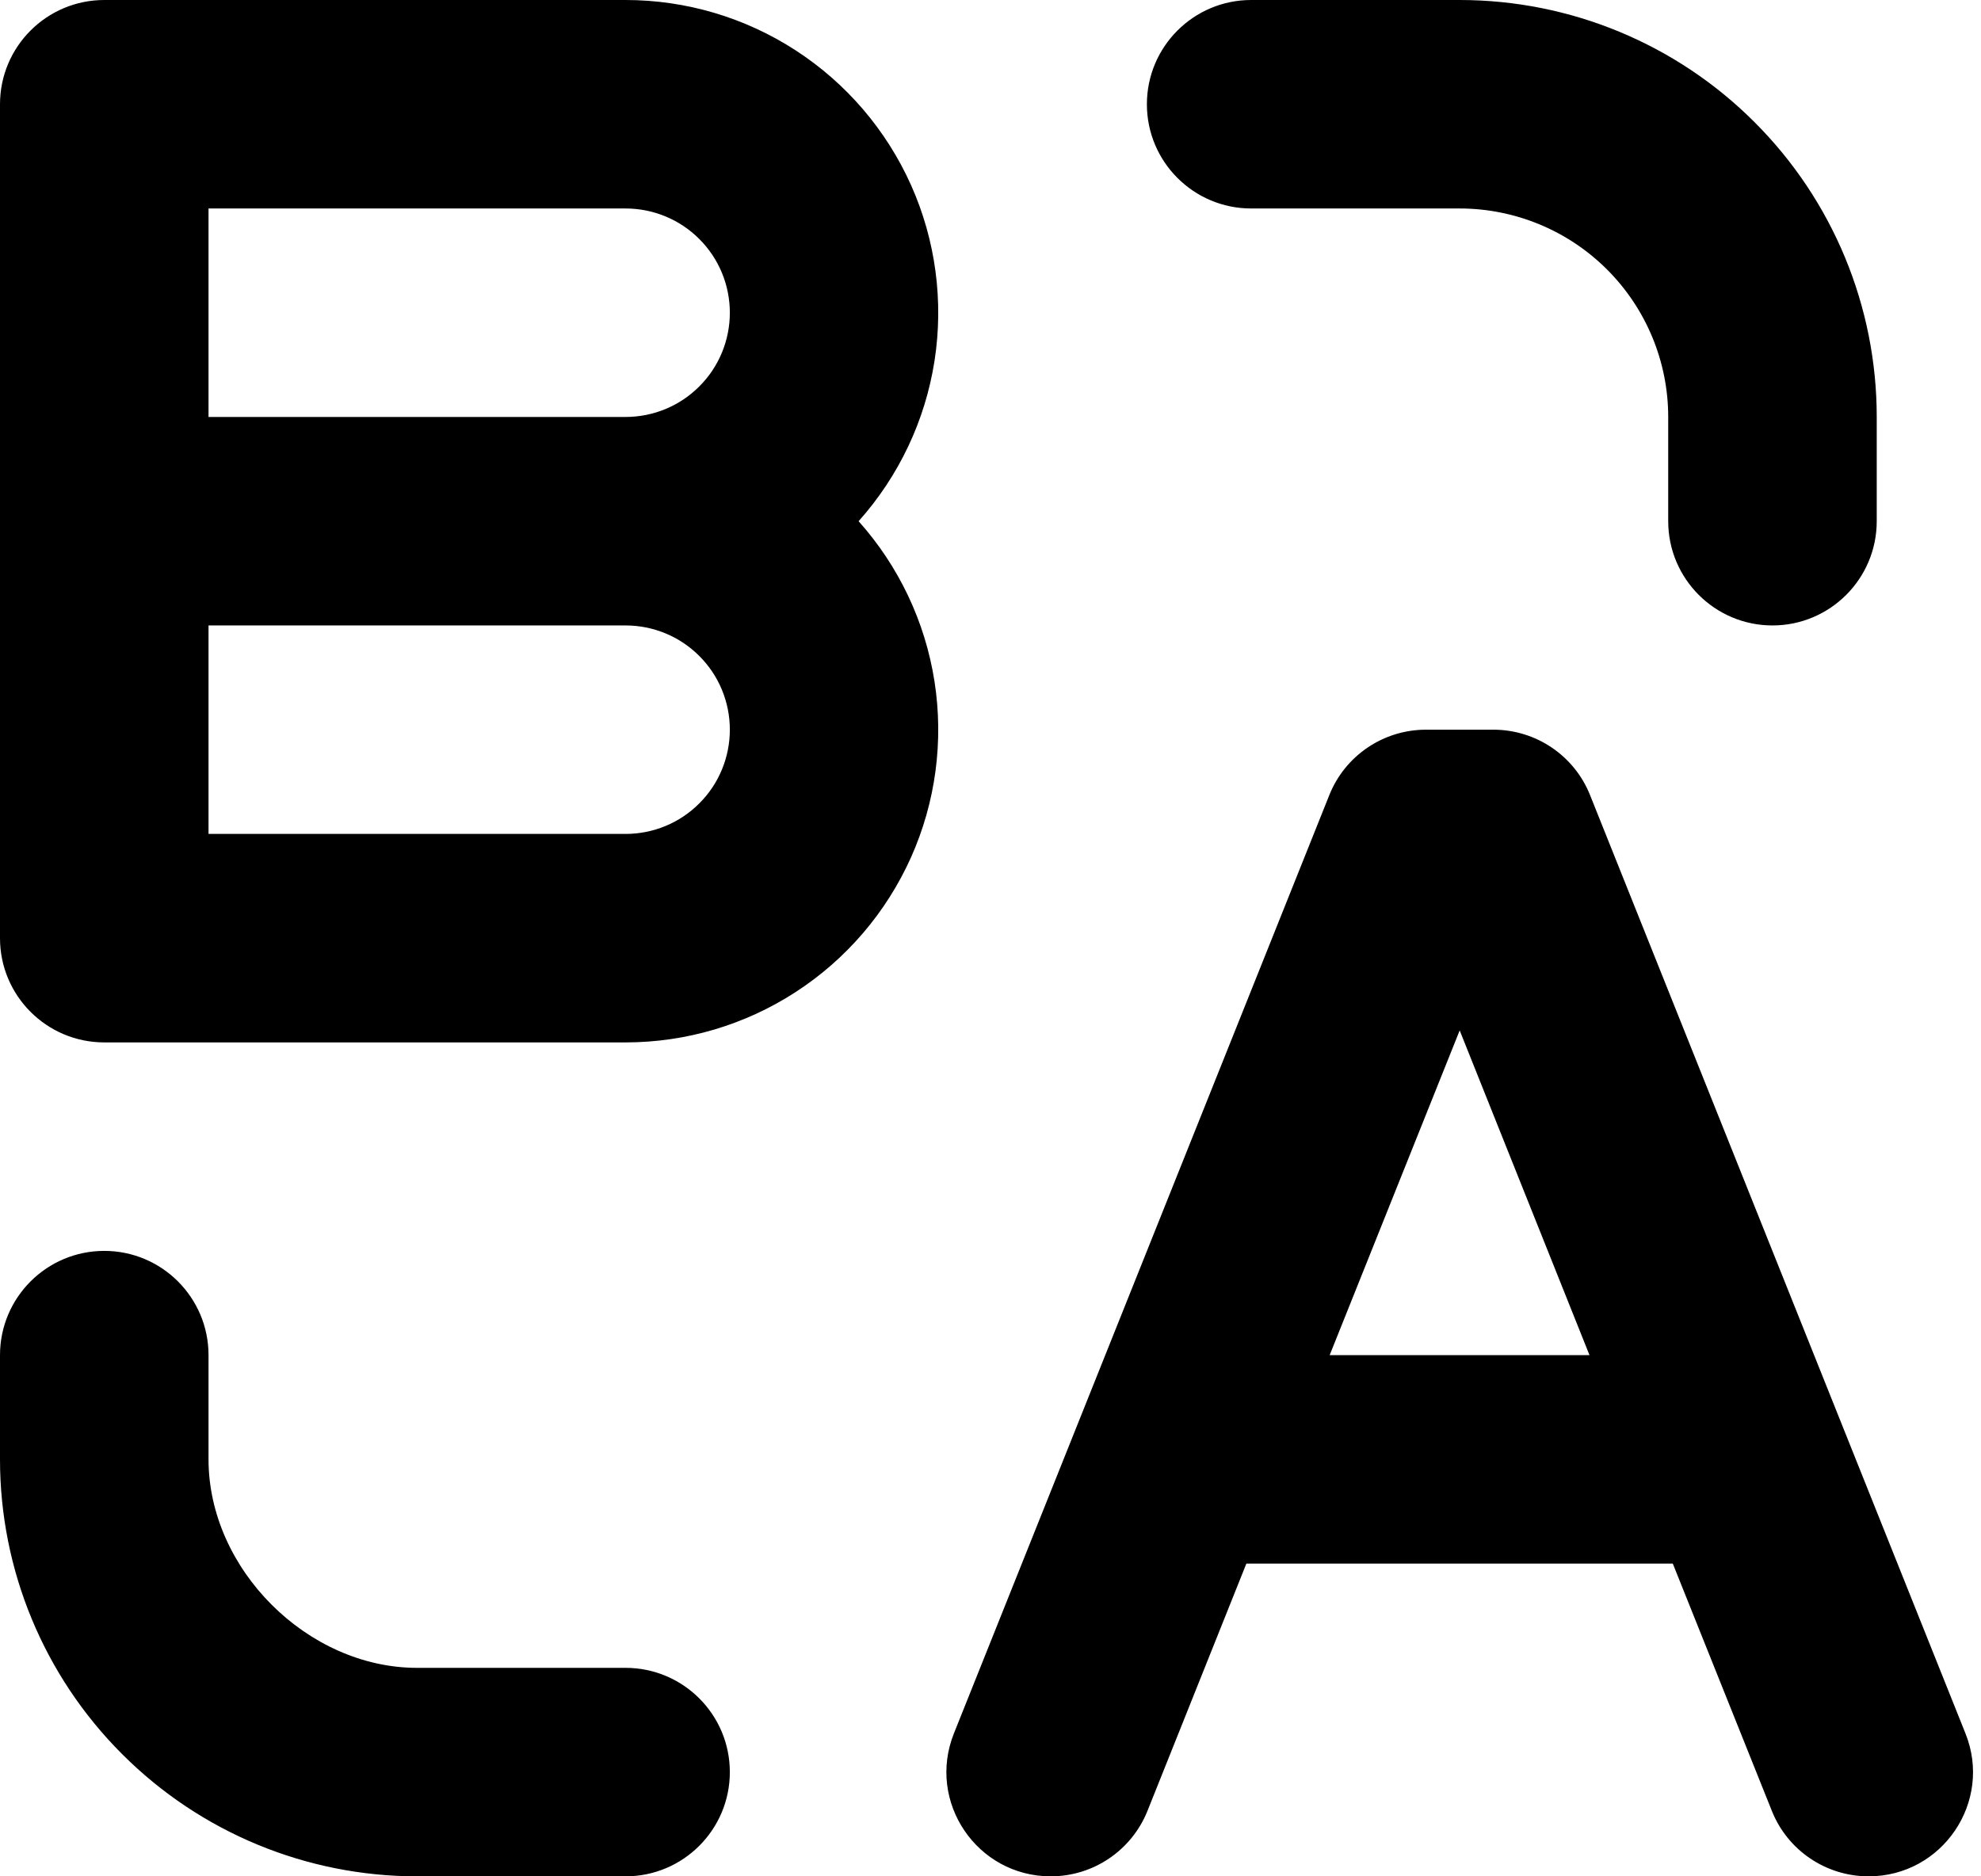 <svg width="19" height="18" viewBox="0 0 19 18" fill="none" xmlns="http://www.w3.org/2000/svg">
<path d="M1 12C1.552 12 2 12.448 2 13V14C2 15.054 2.95 16 4 16H6C6.552 16 7 16.448 7 17C7 17.552 6.552 18 6 18H4C2.939 18 1.922 17.579 1.172 16.828C0.421 16.078 0 15.061 0 14V13C0 12.448 0.448 12 1 12ZM14.323 7C14.732 7 15.1 7.249 15.251 7.629L18.851 16.629C19.114 17.285 18.63 18 17.922 18C17.513 18 17.145 17.751 16.994 17.372L16.044 15H11.954L11.006 17.371C10.854 17.751 10.487 18 10.078 18C9.37 18 8.887 17.286 9.149 16.629L12.749 7.629C12.9 7.249 13.268 7 13.677 7H14.323ZM14 9.885L12.753 13H15.245L14 9.885ZM0 1C0 0.448 0.448 0 1 0H6C6.579 0 7.146 0.168 7.631 0.483C8.117 0.798 8.501 1.247 8.738 1.776C8.974 2.304 9.052 2.89 8.963 3.462C8.874 4.034 8.621 4.568 8.235 5C8.621 5.432 8.874 5.966 8.963 6.538C9.052 7.11 8.974 7.696 8.738 8.224C8.501 8.753 8.117 9.202 7.631 9.517C7.146 9.832 6.579 10 6 10H1C0.448 10 0 9.552 0 9V1ZM6 6H2V8H6C6.265 8 6.52 7.895 6.707 7.707C6.895 7.52 7 7.265 7 7C7 6.735 6.895 6.48 6.707 6.293C6.52 6.105 6.265 6 6 6ZM14 0C15.061 0 16.078 0.421 16.828 1.172C17.579 1.922 18 2.939 18 4V5C18 5.552 17.552 6 17 6C16.448 6 16 5.552 16 5V4C16 3.47 15.789 2.961 15.414 2.586C15.039 2.211 14.53 2 14 2H12C11.448 2 11 1.552 11 1C11 0.448 11.448 0 12 0H14ZM6 2H2V4H6C6.265 4 6.52 3.895 6.707 3.707C6.895 3.52 7 3.265 7 3C7 2.735 6.895 2.48 6.707 2.293C6.52 2.105 6.265 2 6 2Z" fill="black"/>
</svg>
